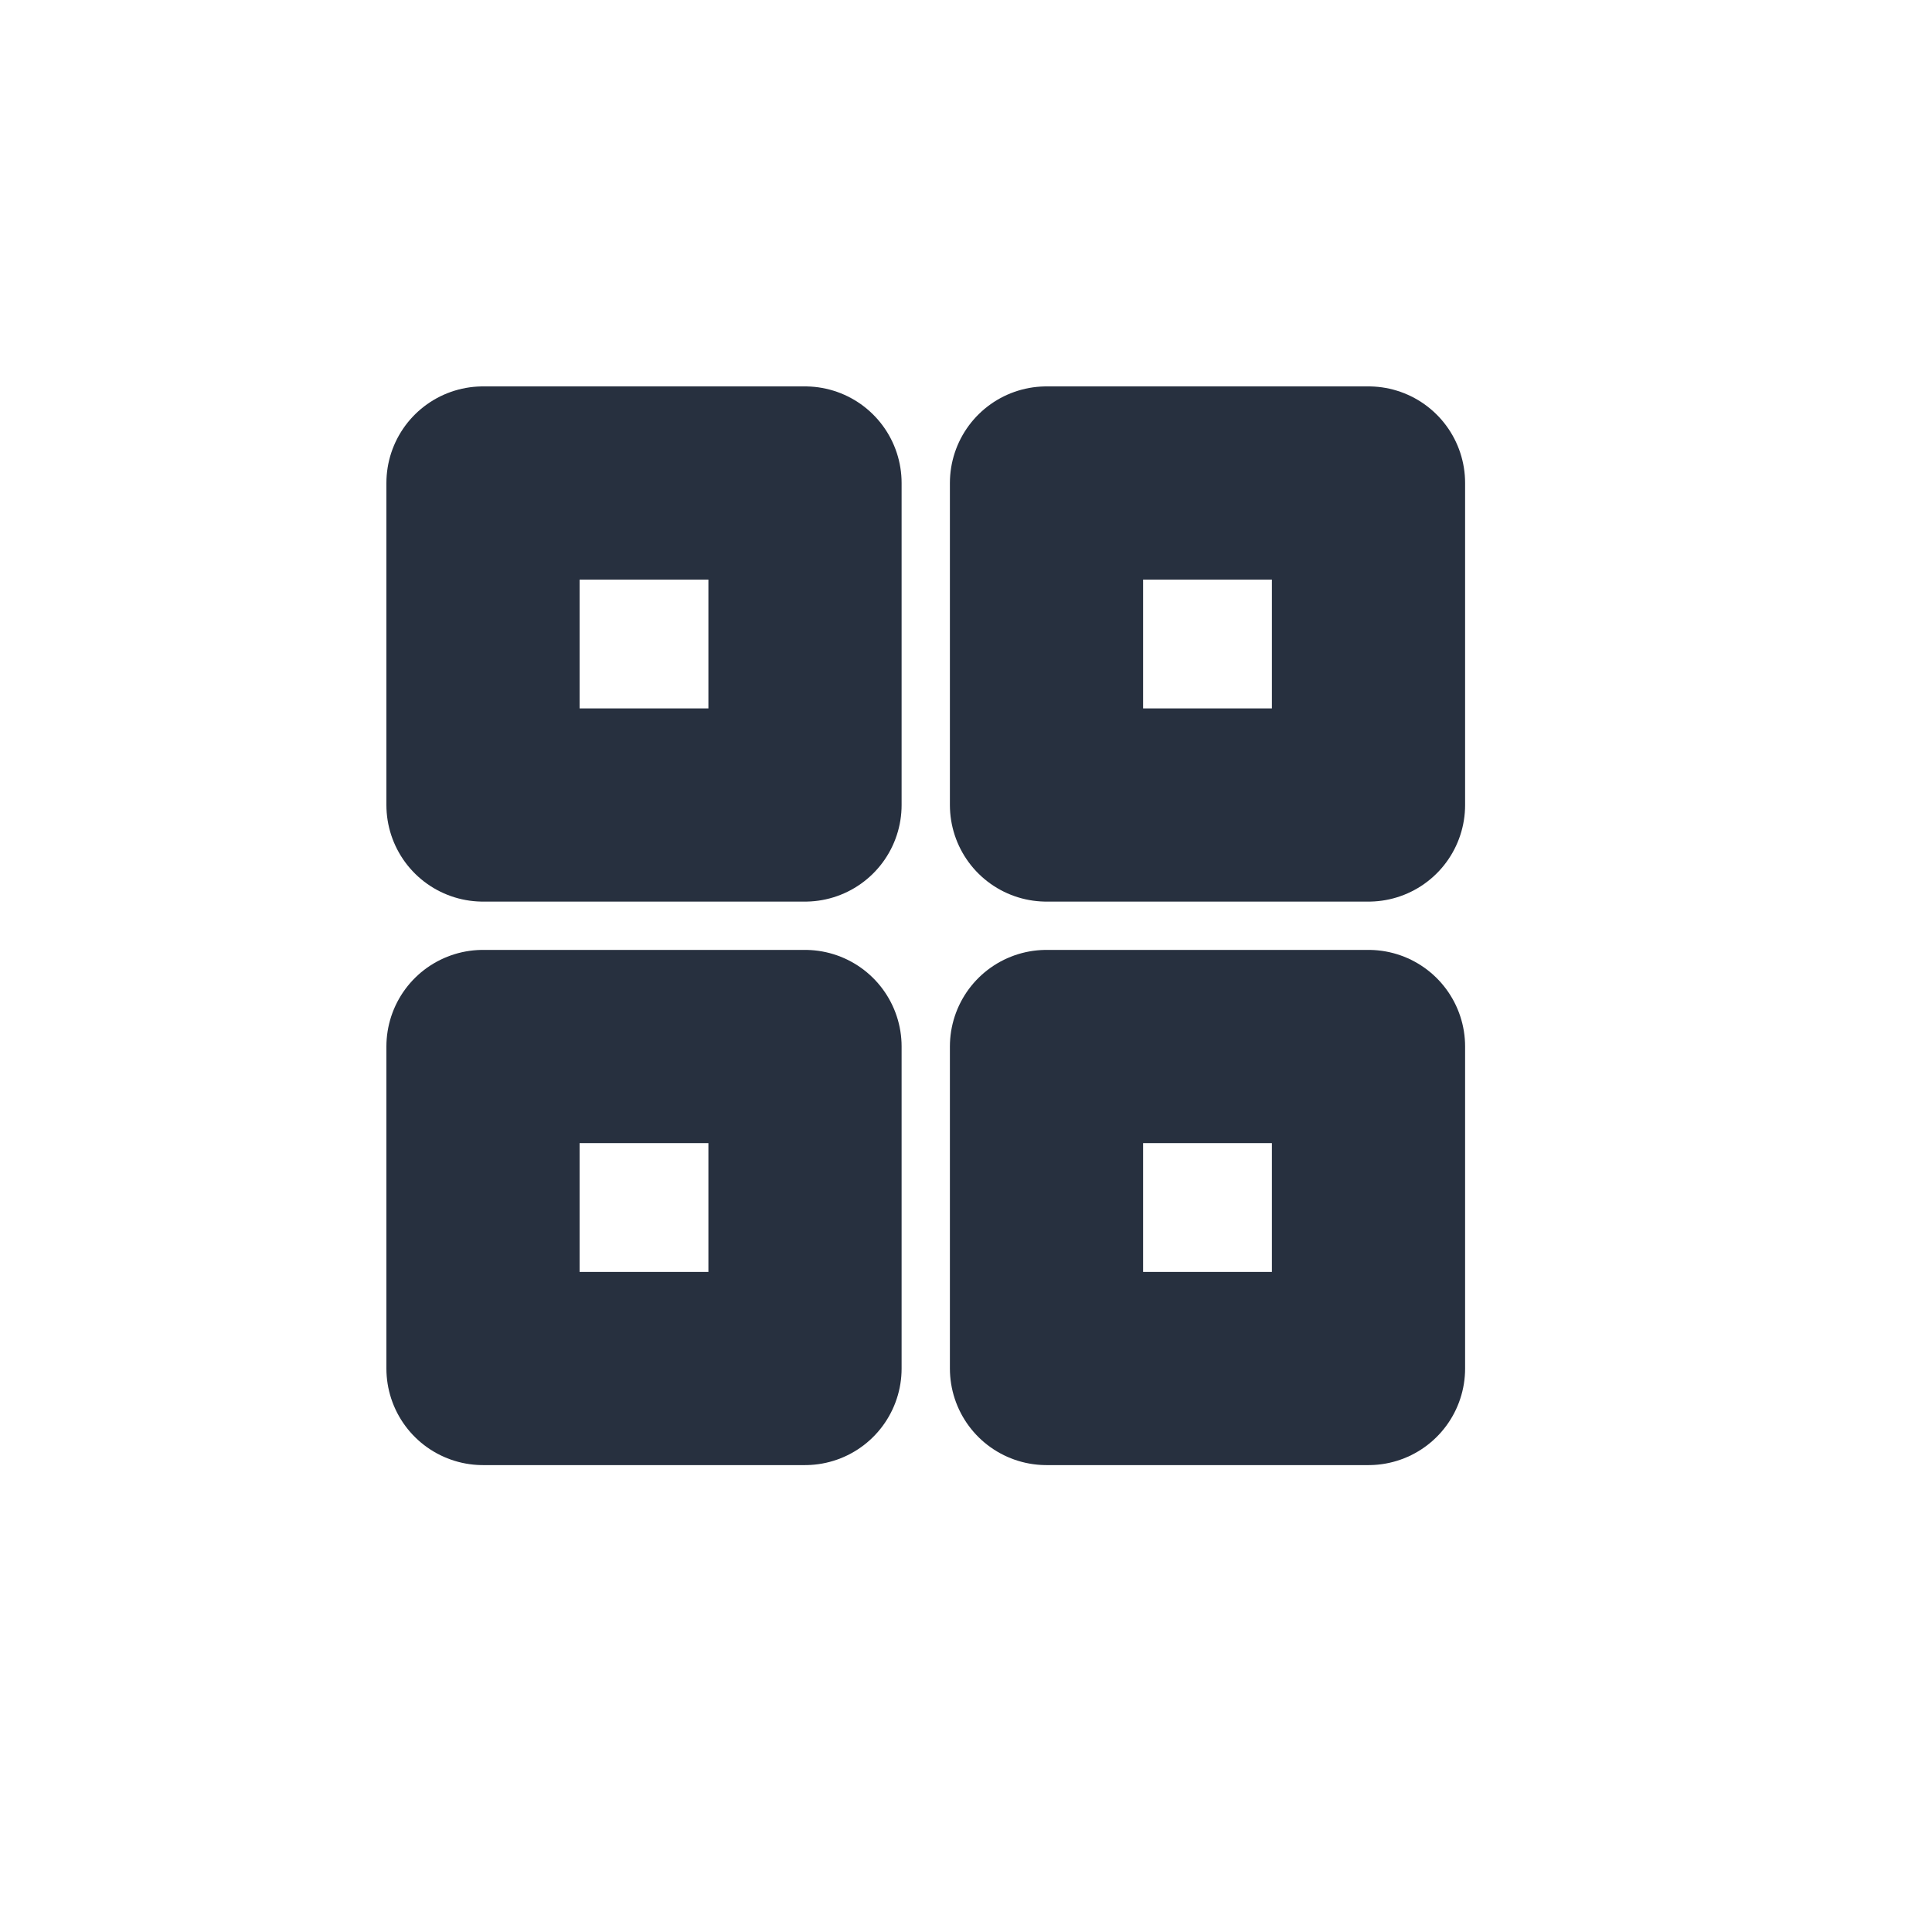 <svg role="img" xmlns="http://www.w3.org/2000/svg" width="40px" height="40px" viewBox="0 0 24 24" aria-labelledby="gridSmallIconTitle" stroke="#27303f" stroke-width="2.4" stroke-linecap="round" stroke-linejoin="round" fill="none" color="#27303f"> <title id="gridSmallIconTitle">Small Grid</title> <rect width="4" height="4" x="6" y="6"/> <rect width="4" height="4" x="13" y="6"/> <rect width="4" height="4" x="6" y="13"/> <rect width="4" height="4" x="13" y="13"/> </svg>